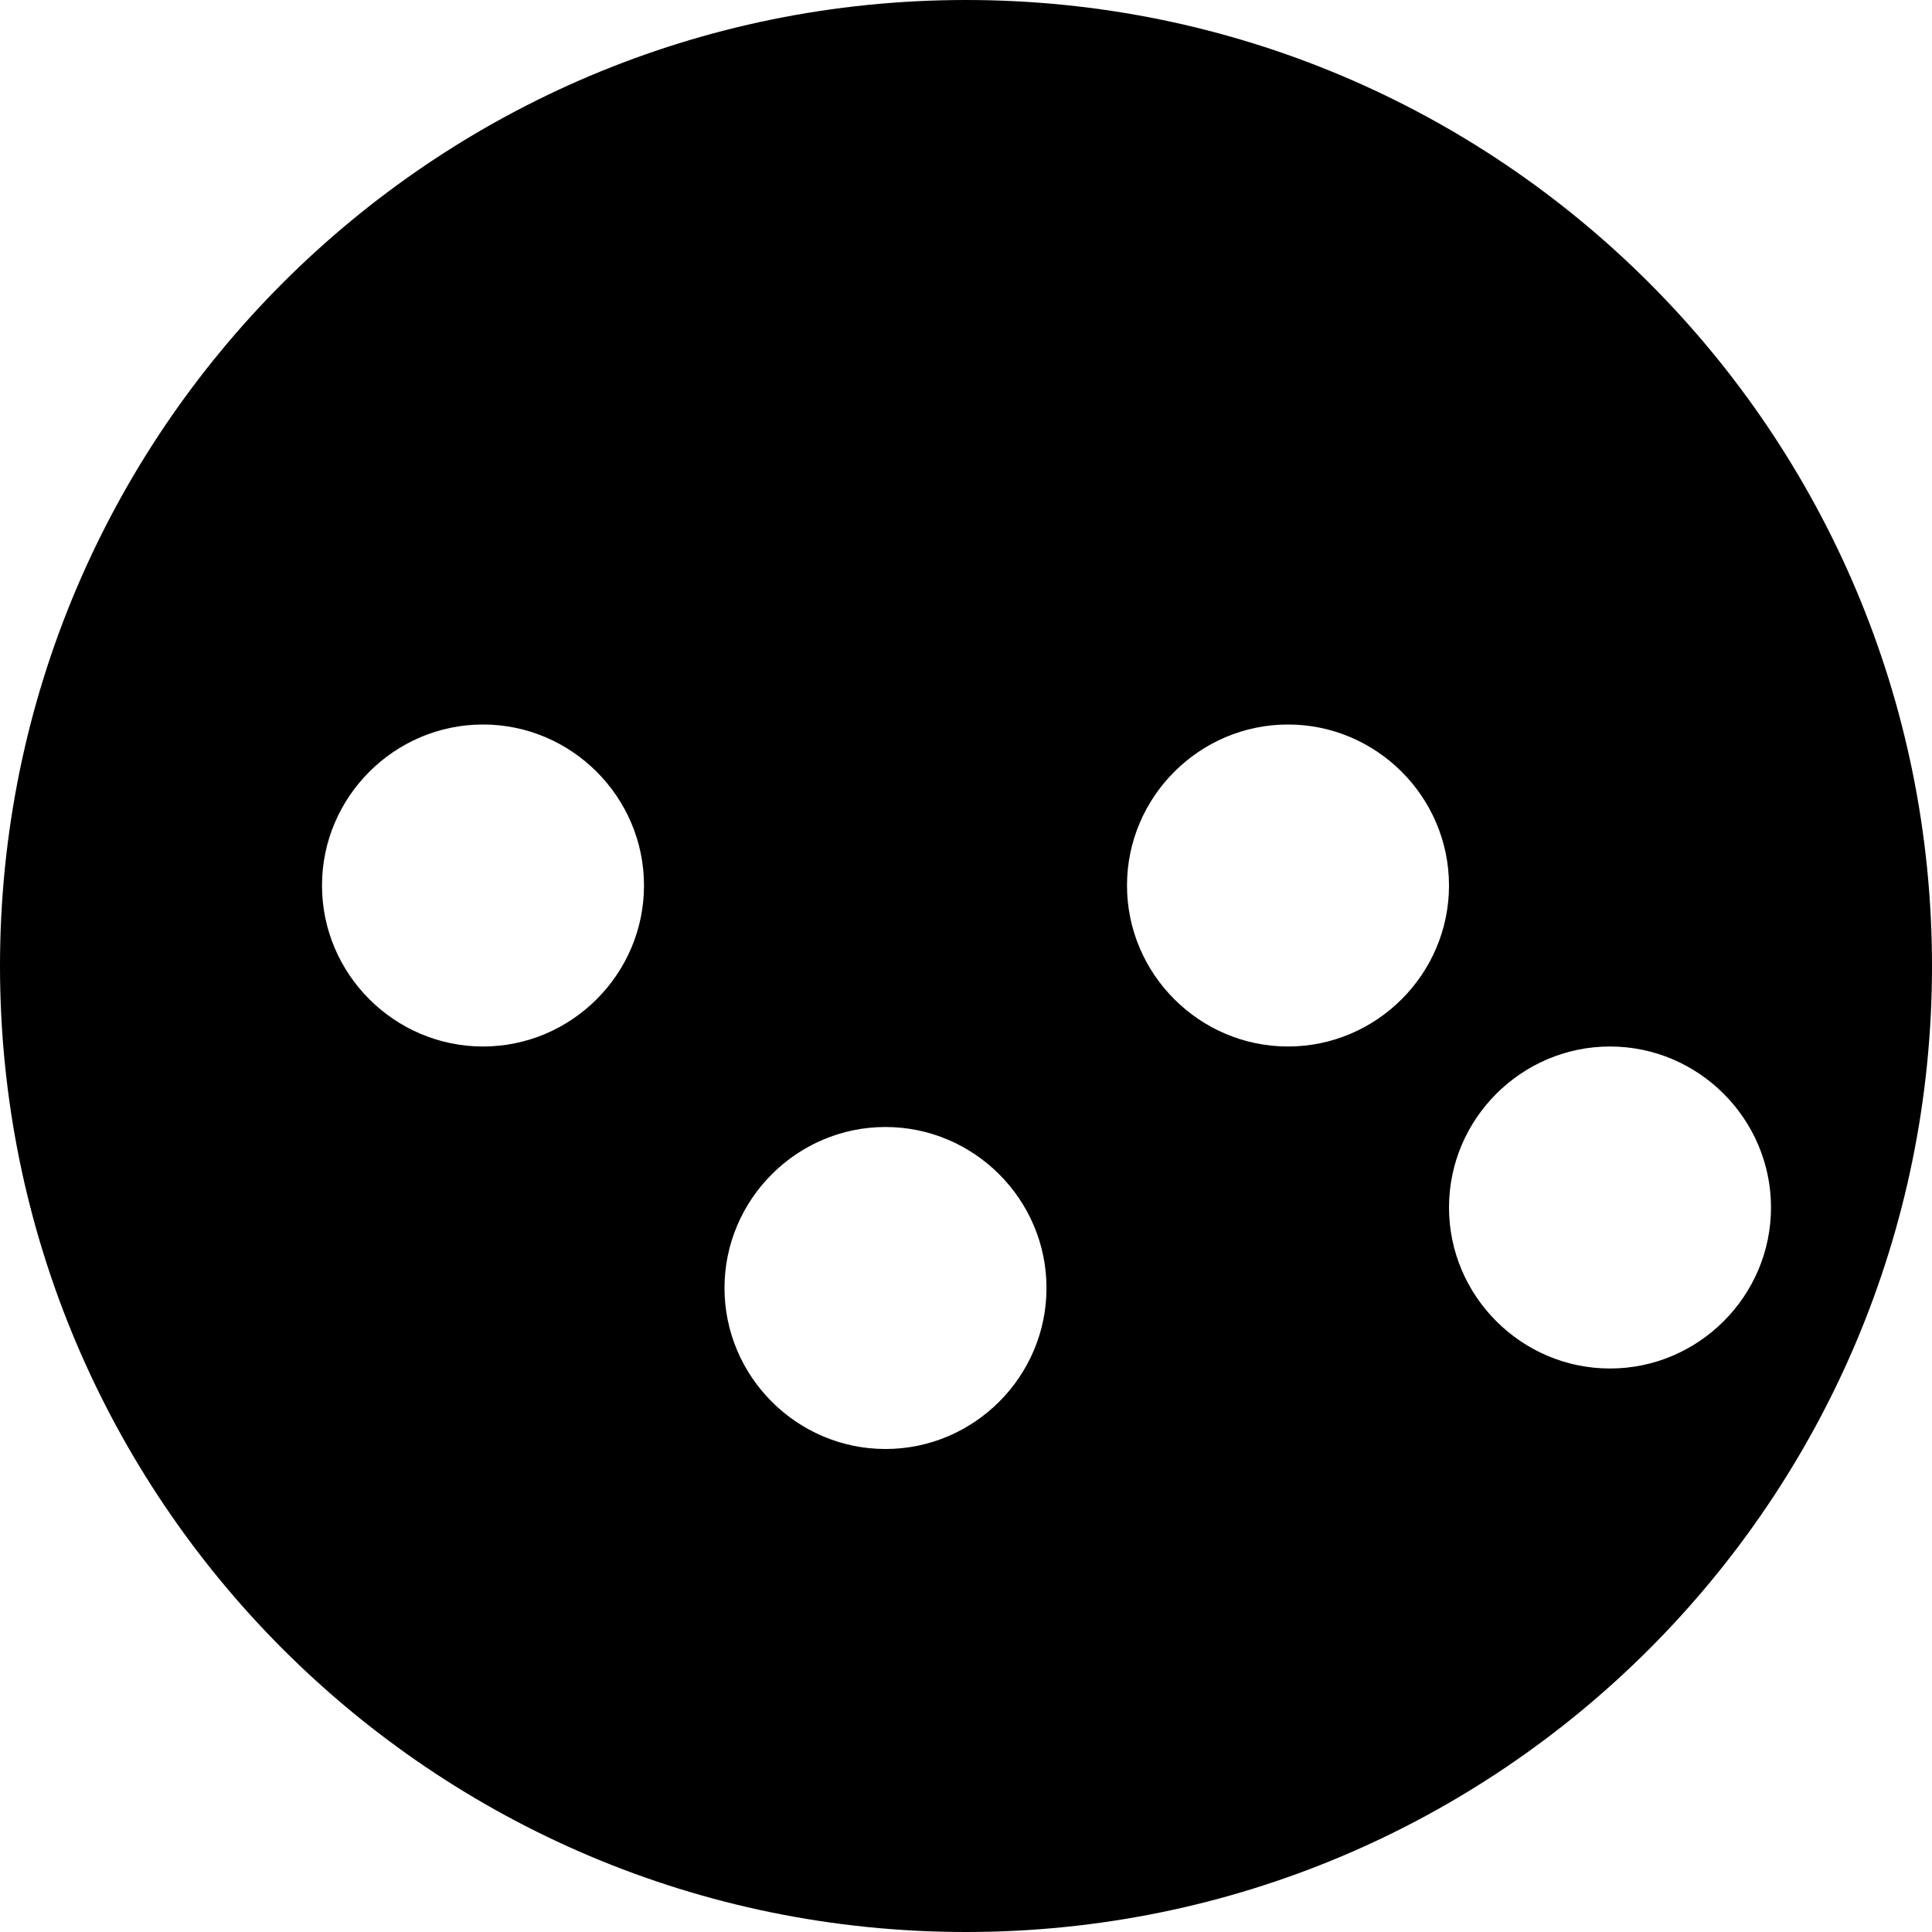 <svg class="icon icon-aurora-borealis" xmlns="http://www.w3.org/2000/svg" viewBox="0 0 24 24">
  <path d="M12 0C5.37 0 0 5.37 0 12s5.37 12 12 12 12-5.37 12-12S18.63 0 12 0zm-1 18c-1.1 0-2-.9-2-2s.9-2 2-2 2 .9 2 2-.9 2-2 2zm-5-9c1.1 0 2 .9 2 2s-.9 2-2 2-2-.9-2-2 .9-2 2-2zm10 0c1.1 0 2 .9 2 2s-.9 2-2 2-2-.9-2-2 .9-2 2-2zm4 4c1.1 0 2 .9 2 2s-.9 2-2 2-2-.9-2-2 .9-2 2-2z"/>
</svg>